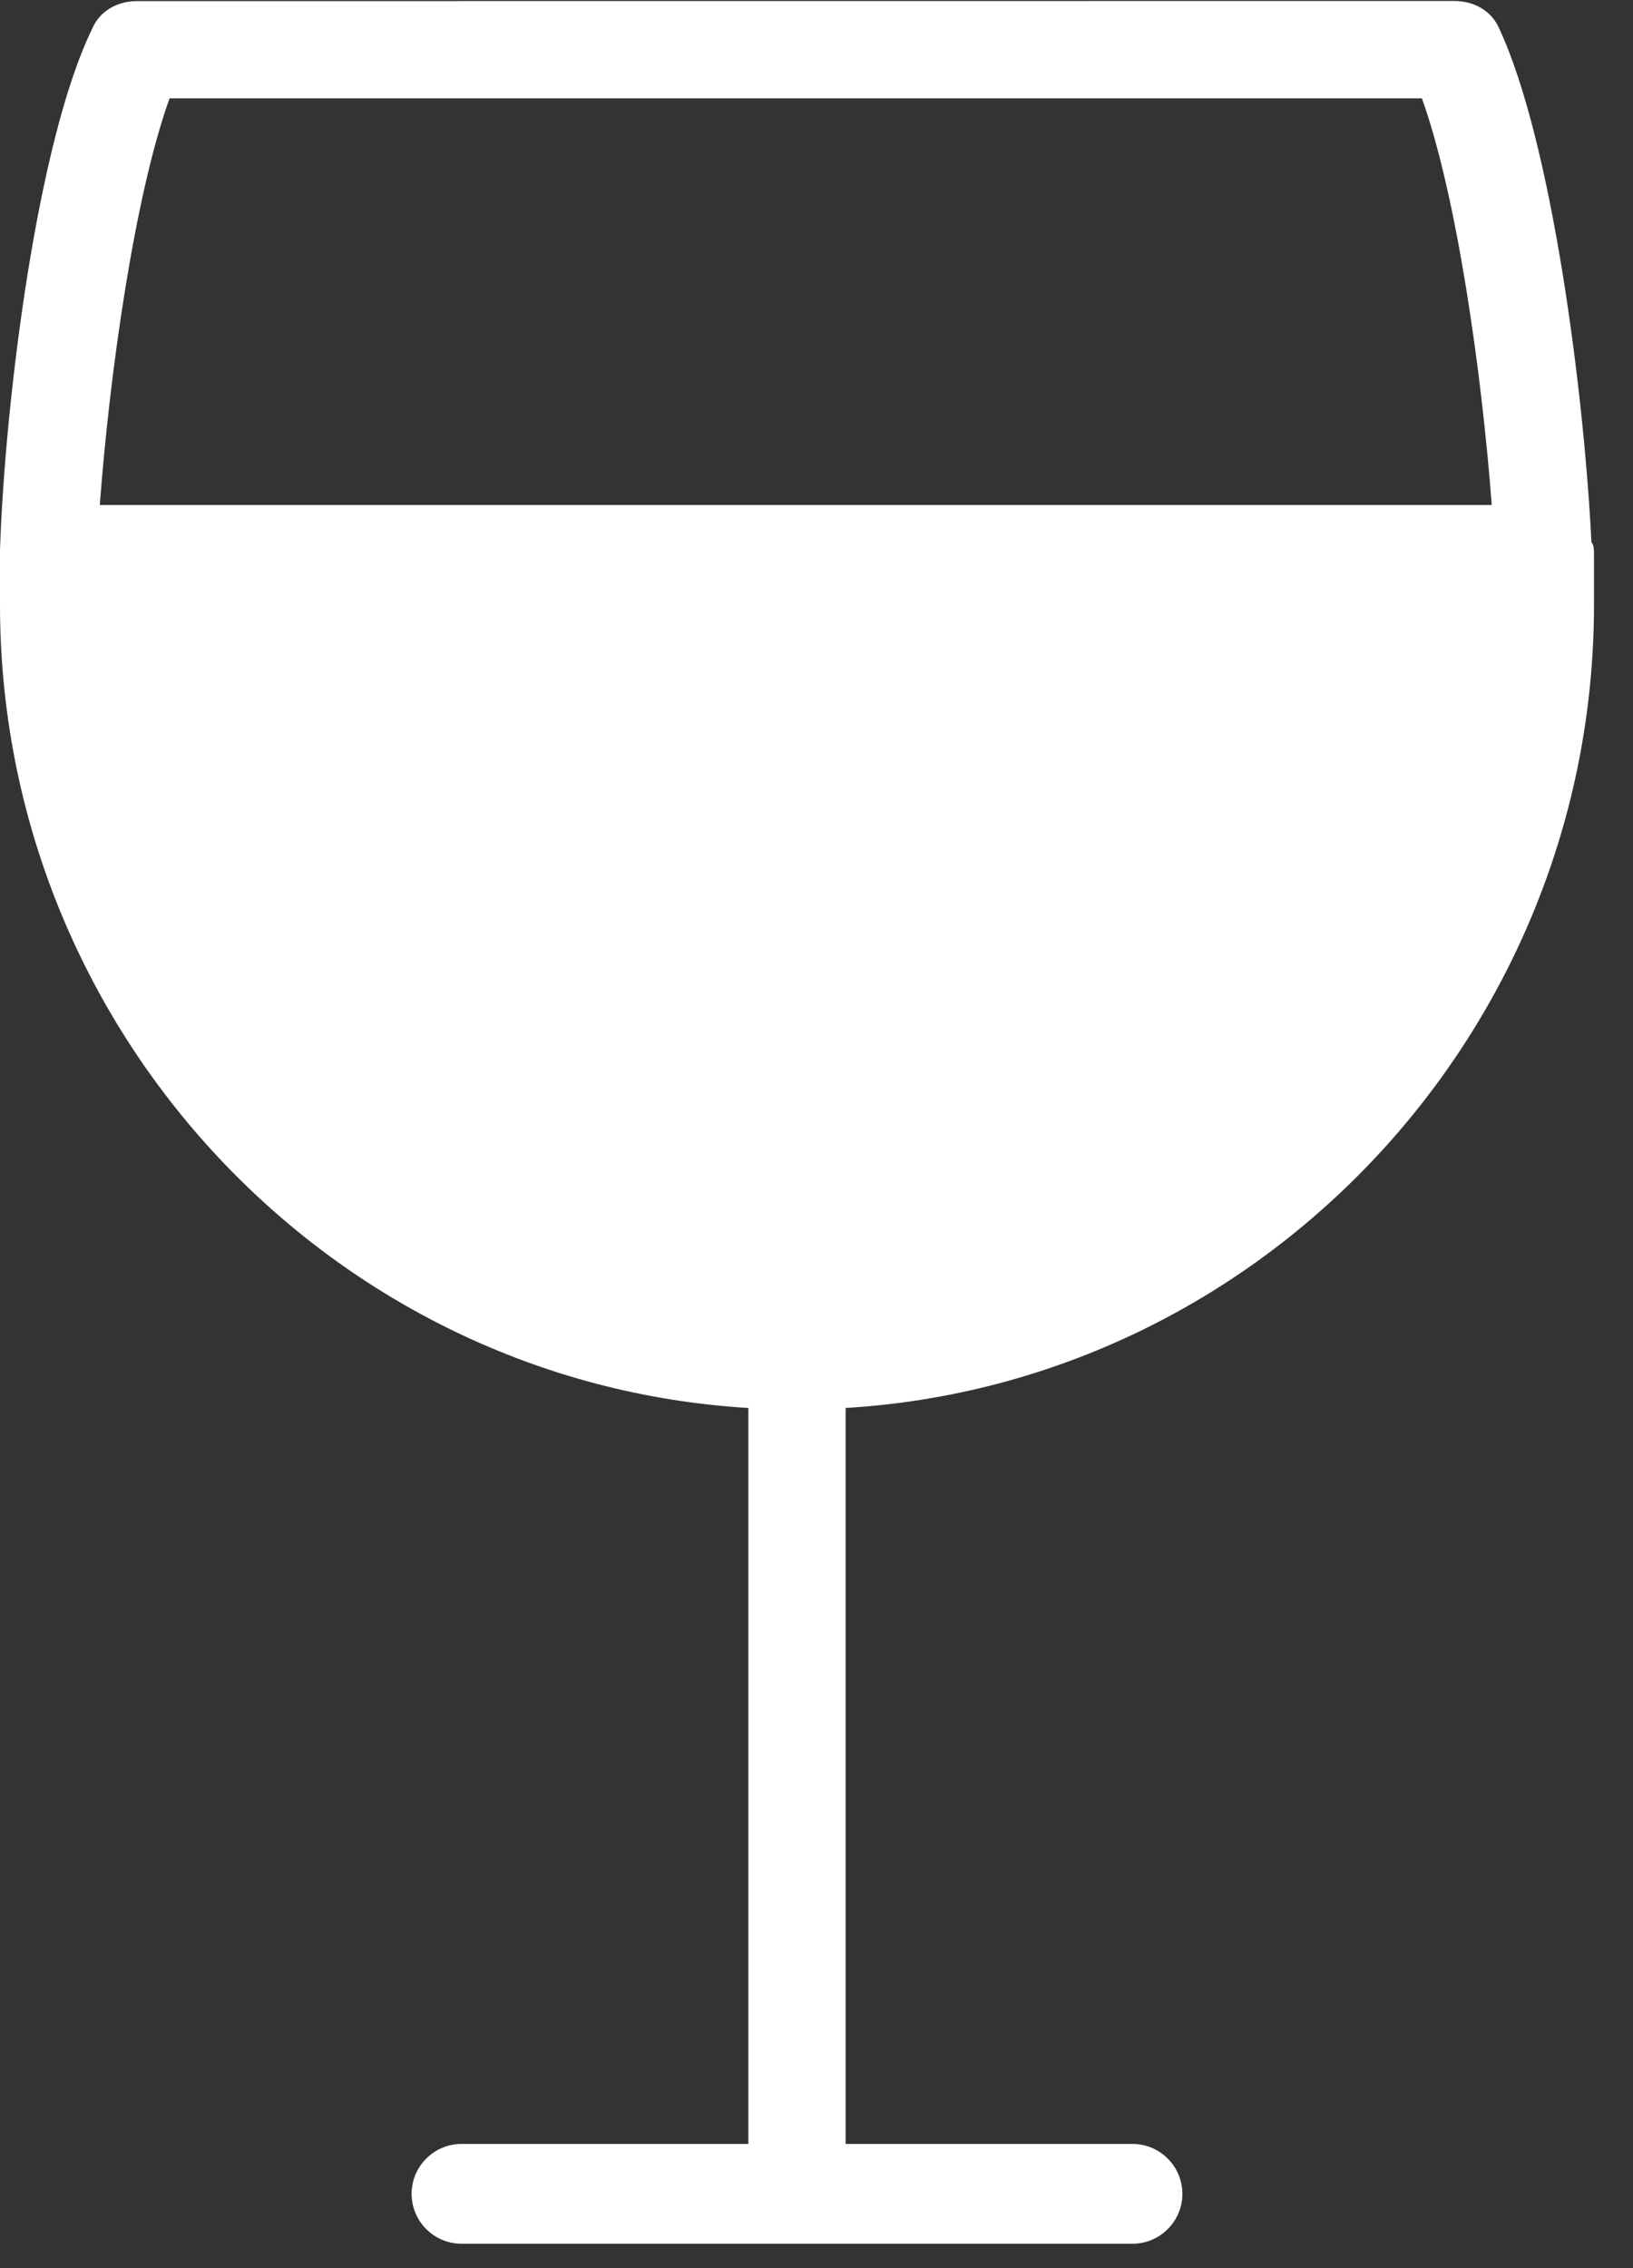 <svg width="18px" height="25px" viewBox="0 0 18 25" version="1.1" xmlns="http://www.w3.org/2000/svg" xmlns:xlink="http://www.w3.org/1999/xlink">
  <rect x="0" y="0" width="18" height="25" fill="#333333" stroke="none"/>
  <!-- Generator: Sketch 48.2 (47327) - http://www.bohemiancoding.com/sketch -->
  <desc>Created with Sketch.</desc>
  <defs></defs>
  <g id="Page-1" stroke="none" stroke-width="1" fill="none" fill-rule="evenodd">
    <g id="Home" transform="translate(-25, -295)" fill="#FFFFFF">
      <g id="ConsumptionList" transform="translate(7, 276)">
        <path d="M35.57,25.199 L35.57,25.116 C35.57,25.061 35.57,25.006 35.542,24.979 C35.459,23.301 35.102,20.551 34.525,19.314 C34.442,19.121 34.25,19.011 34.03,19.011 L19.512,19.012 C19.292,19.012 19.1,19.121 19.017,19.315 C18.412,20.552 18.055,23.411 18,25.061 L18,25.116 L18,25.666 C18,30.368 21.657,34.244 26.249,34.519 L26.249,42.631 L23.087,42.631 C22.784,42.631 22.537,42.878 22.537,43.181 C22.537,43.484 22.784,43.731 23.087,43.731 L30.483,43.731 C30.786,43.731 31.033,43.484 31.033,43.181 C31.033,42.878 30.786,42.631 30.483,42.631 L27.321,42.631 L27.321,34.519 C31.913,34.244 35.57,30.367 35.57,25.666 L35.57,25.199 L35.57,25.199 Z M33.673,20.084 C34.058,21.156 34.333,23.108 34.443,24.566 L19.1,24.566 C19.209,23.109 19.484,21.156 19.869,20.084 L33.673,20.084 Z" id="Page-1"></path>
      </g>
    </g>
  </g>
</svg>
